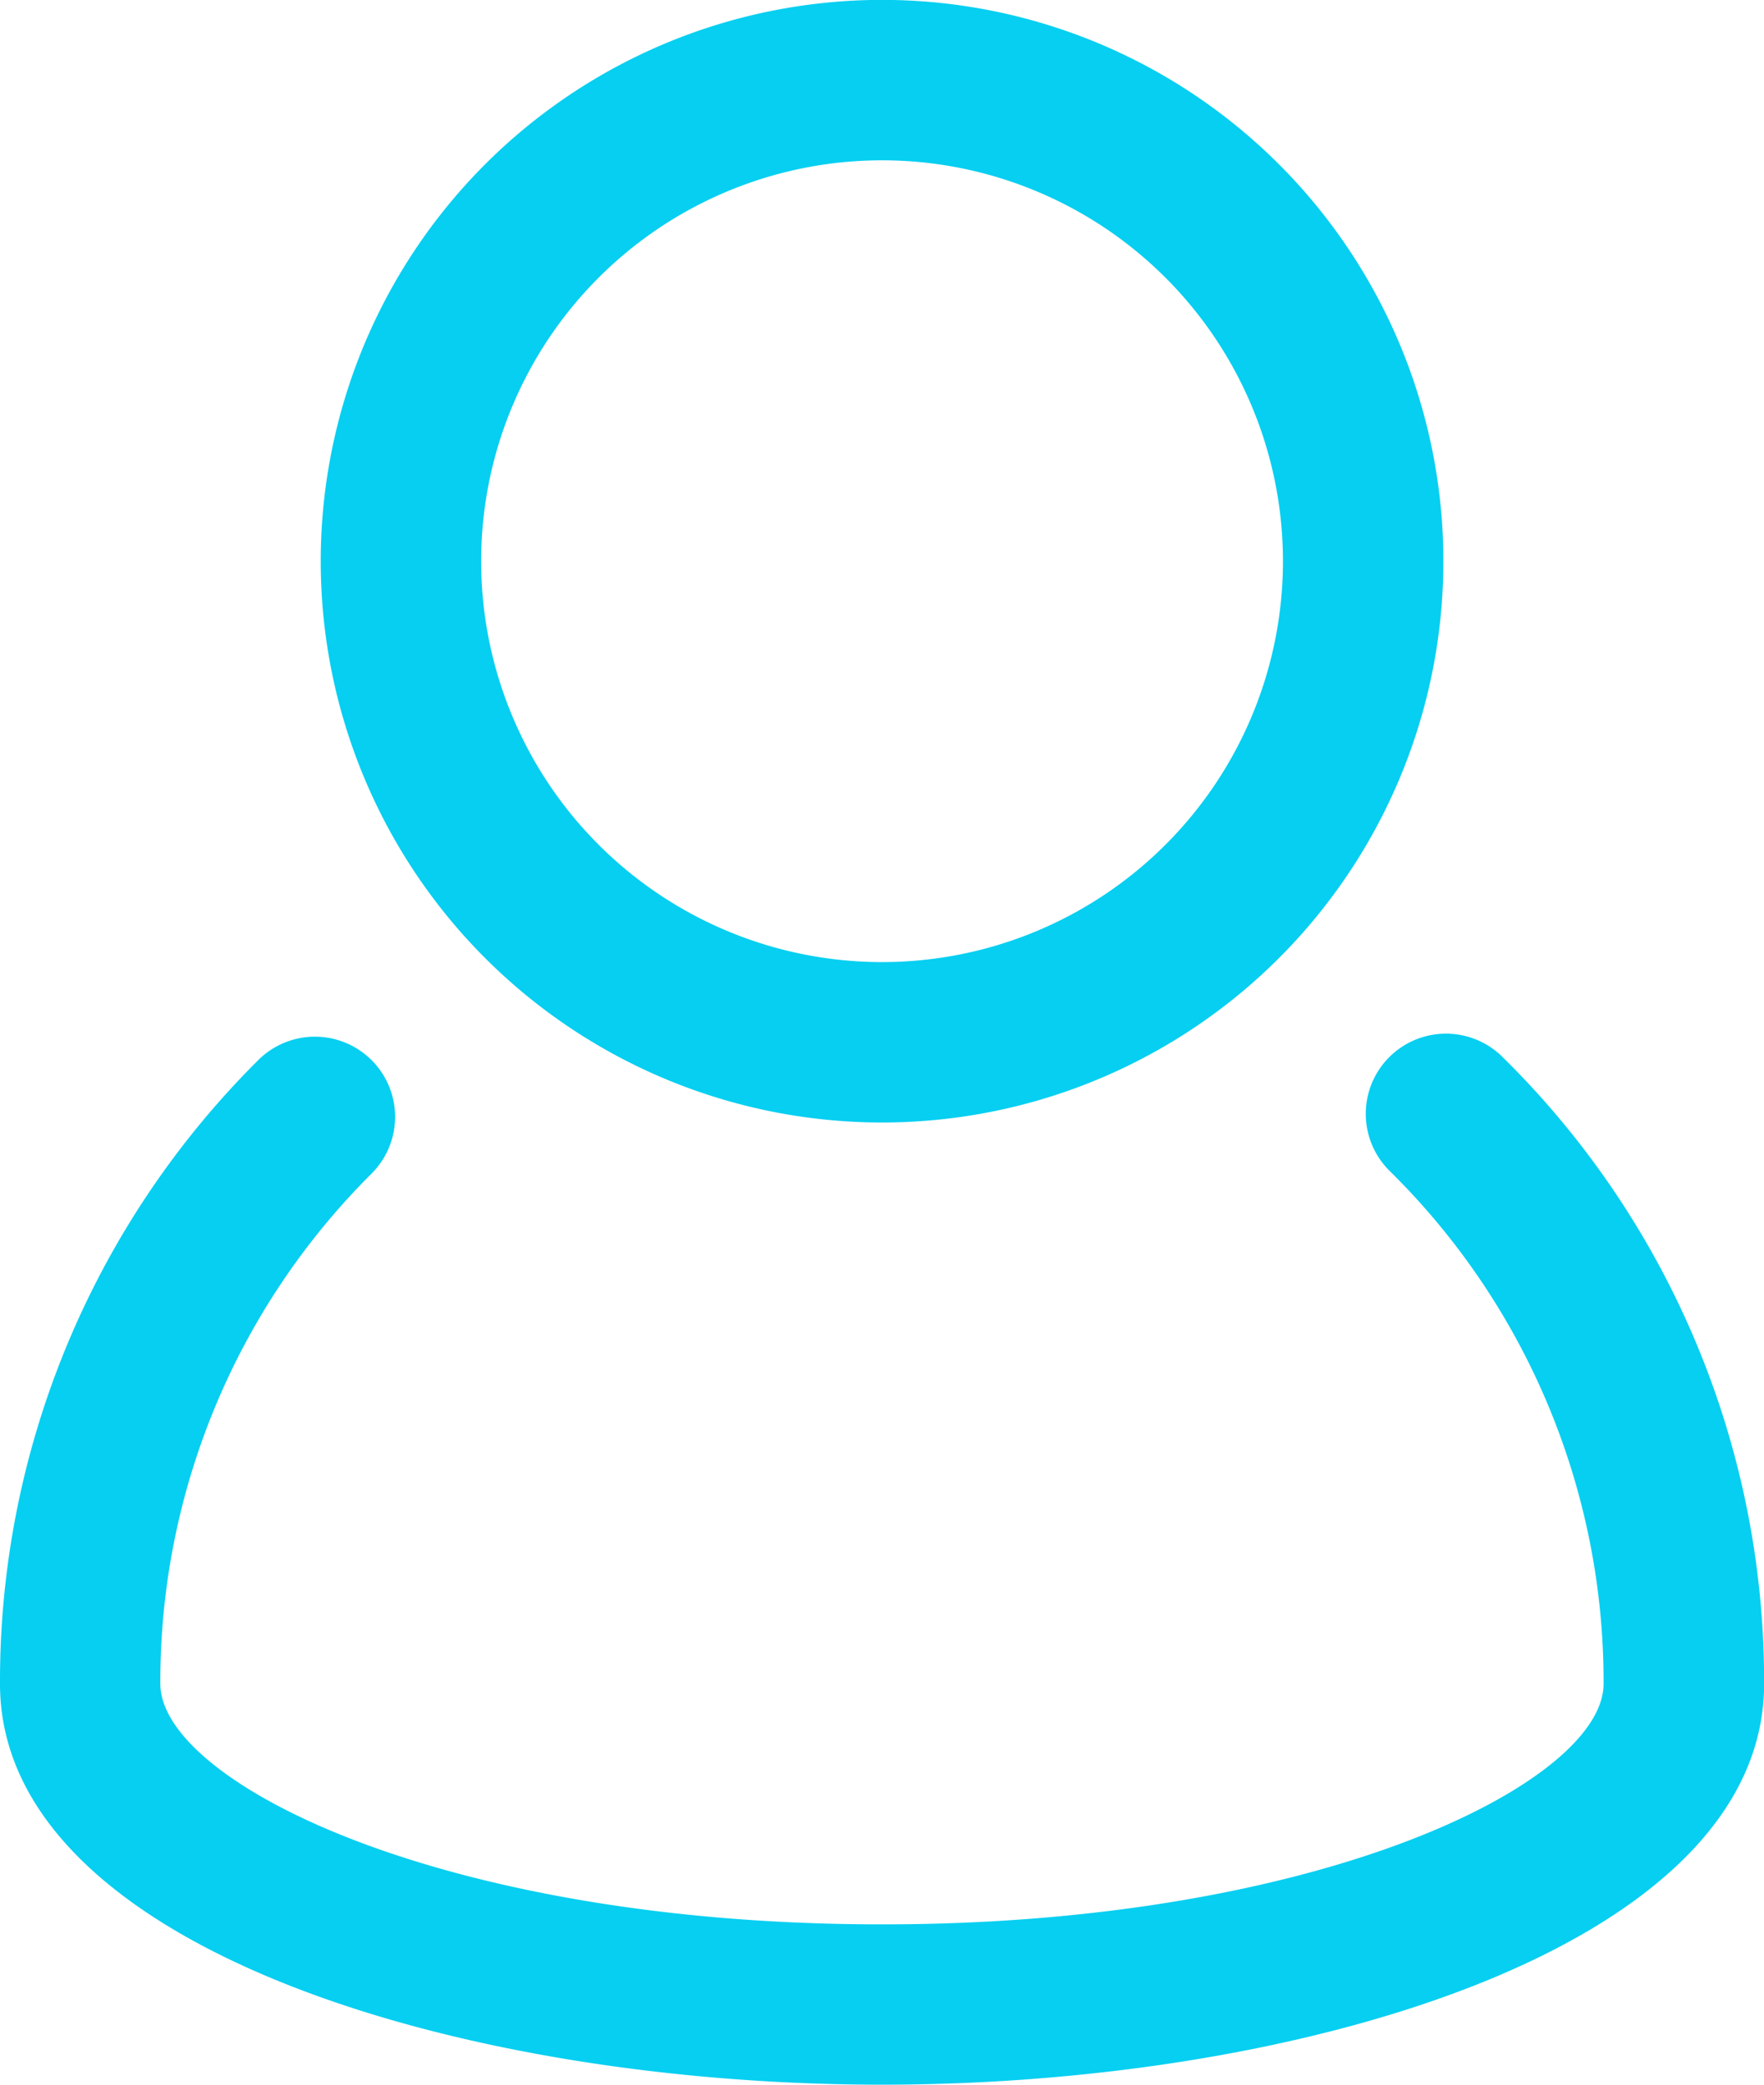 <svg xmlns="http://www.w3.org/2000/svg" width="16.923" height="20" viewBox="0 0 16.923 20">
  <g id="user_account_people_man" data-name="user, account, people, man" transform="translate(-5 -3)">
    <path id="Path_6248" data-name="Path 6248" d="M19.413,16.114a.769.769,0,1,0-1.082,1.094,6.875,6.875,0,0,1,2.053,4.921c0,.941-2.7,2.308-6.923,2.308s-6.923-1.368-6.923-2.309a6.876,6.876,0,0,1,2.027-4.894.769.769,0,1,0-1.088-1.088A8.4,8.4,0,0,0,5,22.129c0,2.5,4.359,3.846,8.462,3.846s8.462-1.348,8.462-3.846a8.4,8.4,0,0,0-2.51-6.014Z" transform="translate(0 -2.975)" fill="#06cff1"/>
    <path id="Path_6249" data-name="Path 6249" d="M14.385,13.769A5.385,5.385,0,1,0,9,8.385,5.385,5.385,0,0,0,14.385,13.769Zm0-9.231a3.846,3.846,0,1,1-3.846,3.846,3.846,3.846,0,0,1,3.846-3.846Z" transform="translate(-0.923)" fill="#06cff1"/>
  </g>
</svg>
